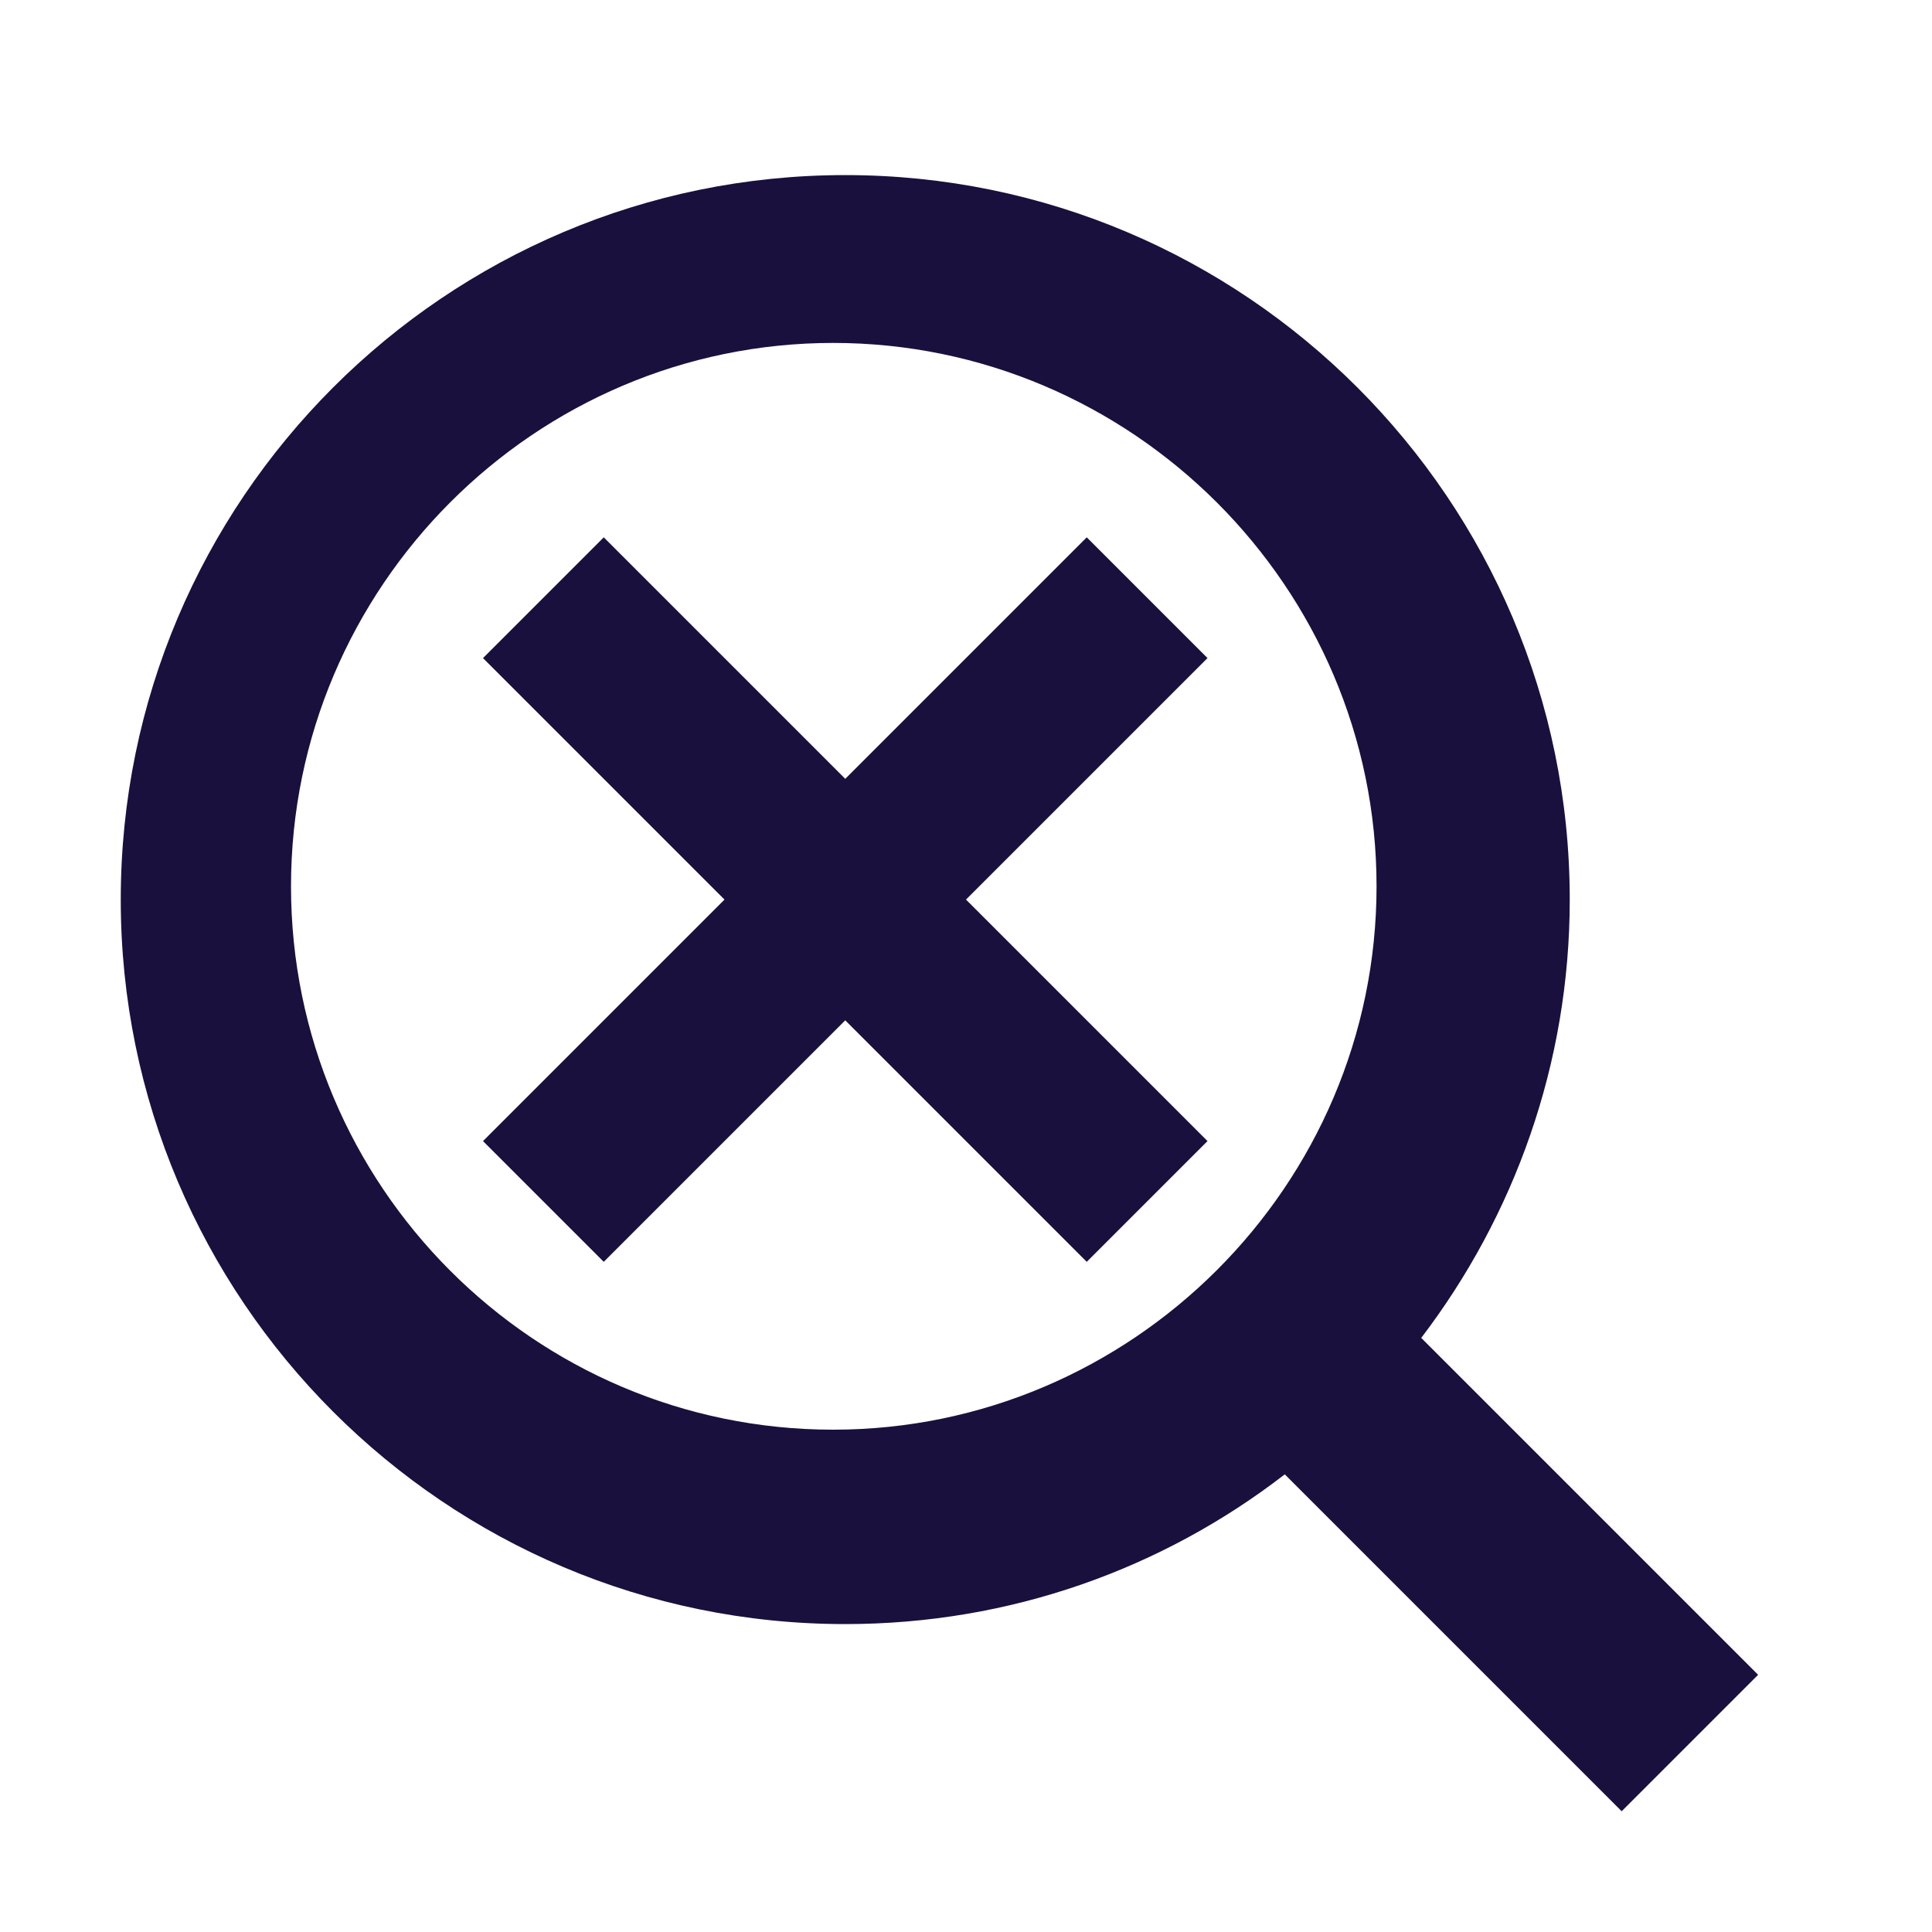 <?xml version="1.0" encoding="utf-8"?><!-- Uploaded to: SVG Repo, www.svgrepo.com, Generator: SVG Repo Mixer Tools -->
<svg fill="rgb(26, 16, 61)" width="800px" height="800px" viewBox="0 0 16 16" xmlns="http://www.w3.org/2000/svg">
<path d="m9 4.45-2 2-2-2-1 1 2 2-2 2 1 1 2-2 2 2 1-1-2-2 2-2zm2.77 6.63c.77-1.01 1.23-2.27 1.23-3.63 0-3.31-2.69-6-6-6s-6 2.69-6 6 2.69 6 6 6c1.37 0 2.63-.46 3.64-1.24l2.79 2.79 1.13-1.13zm-4.87.76c-2.48 0-4.49-2.02-4.49-4.5s2.02-4.5 4.49-4.5 4.5 2.02 4.5 4.5-2.03 4.5-4.5 4.5z"/>
</svg>